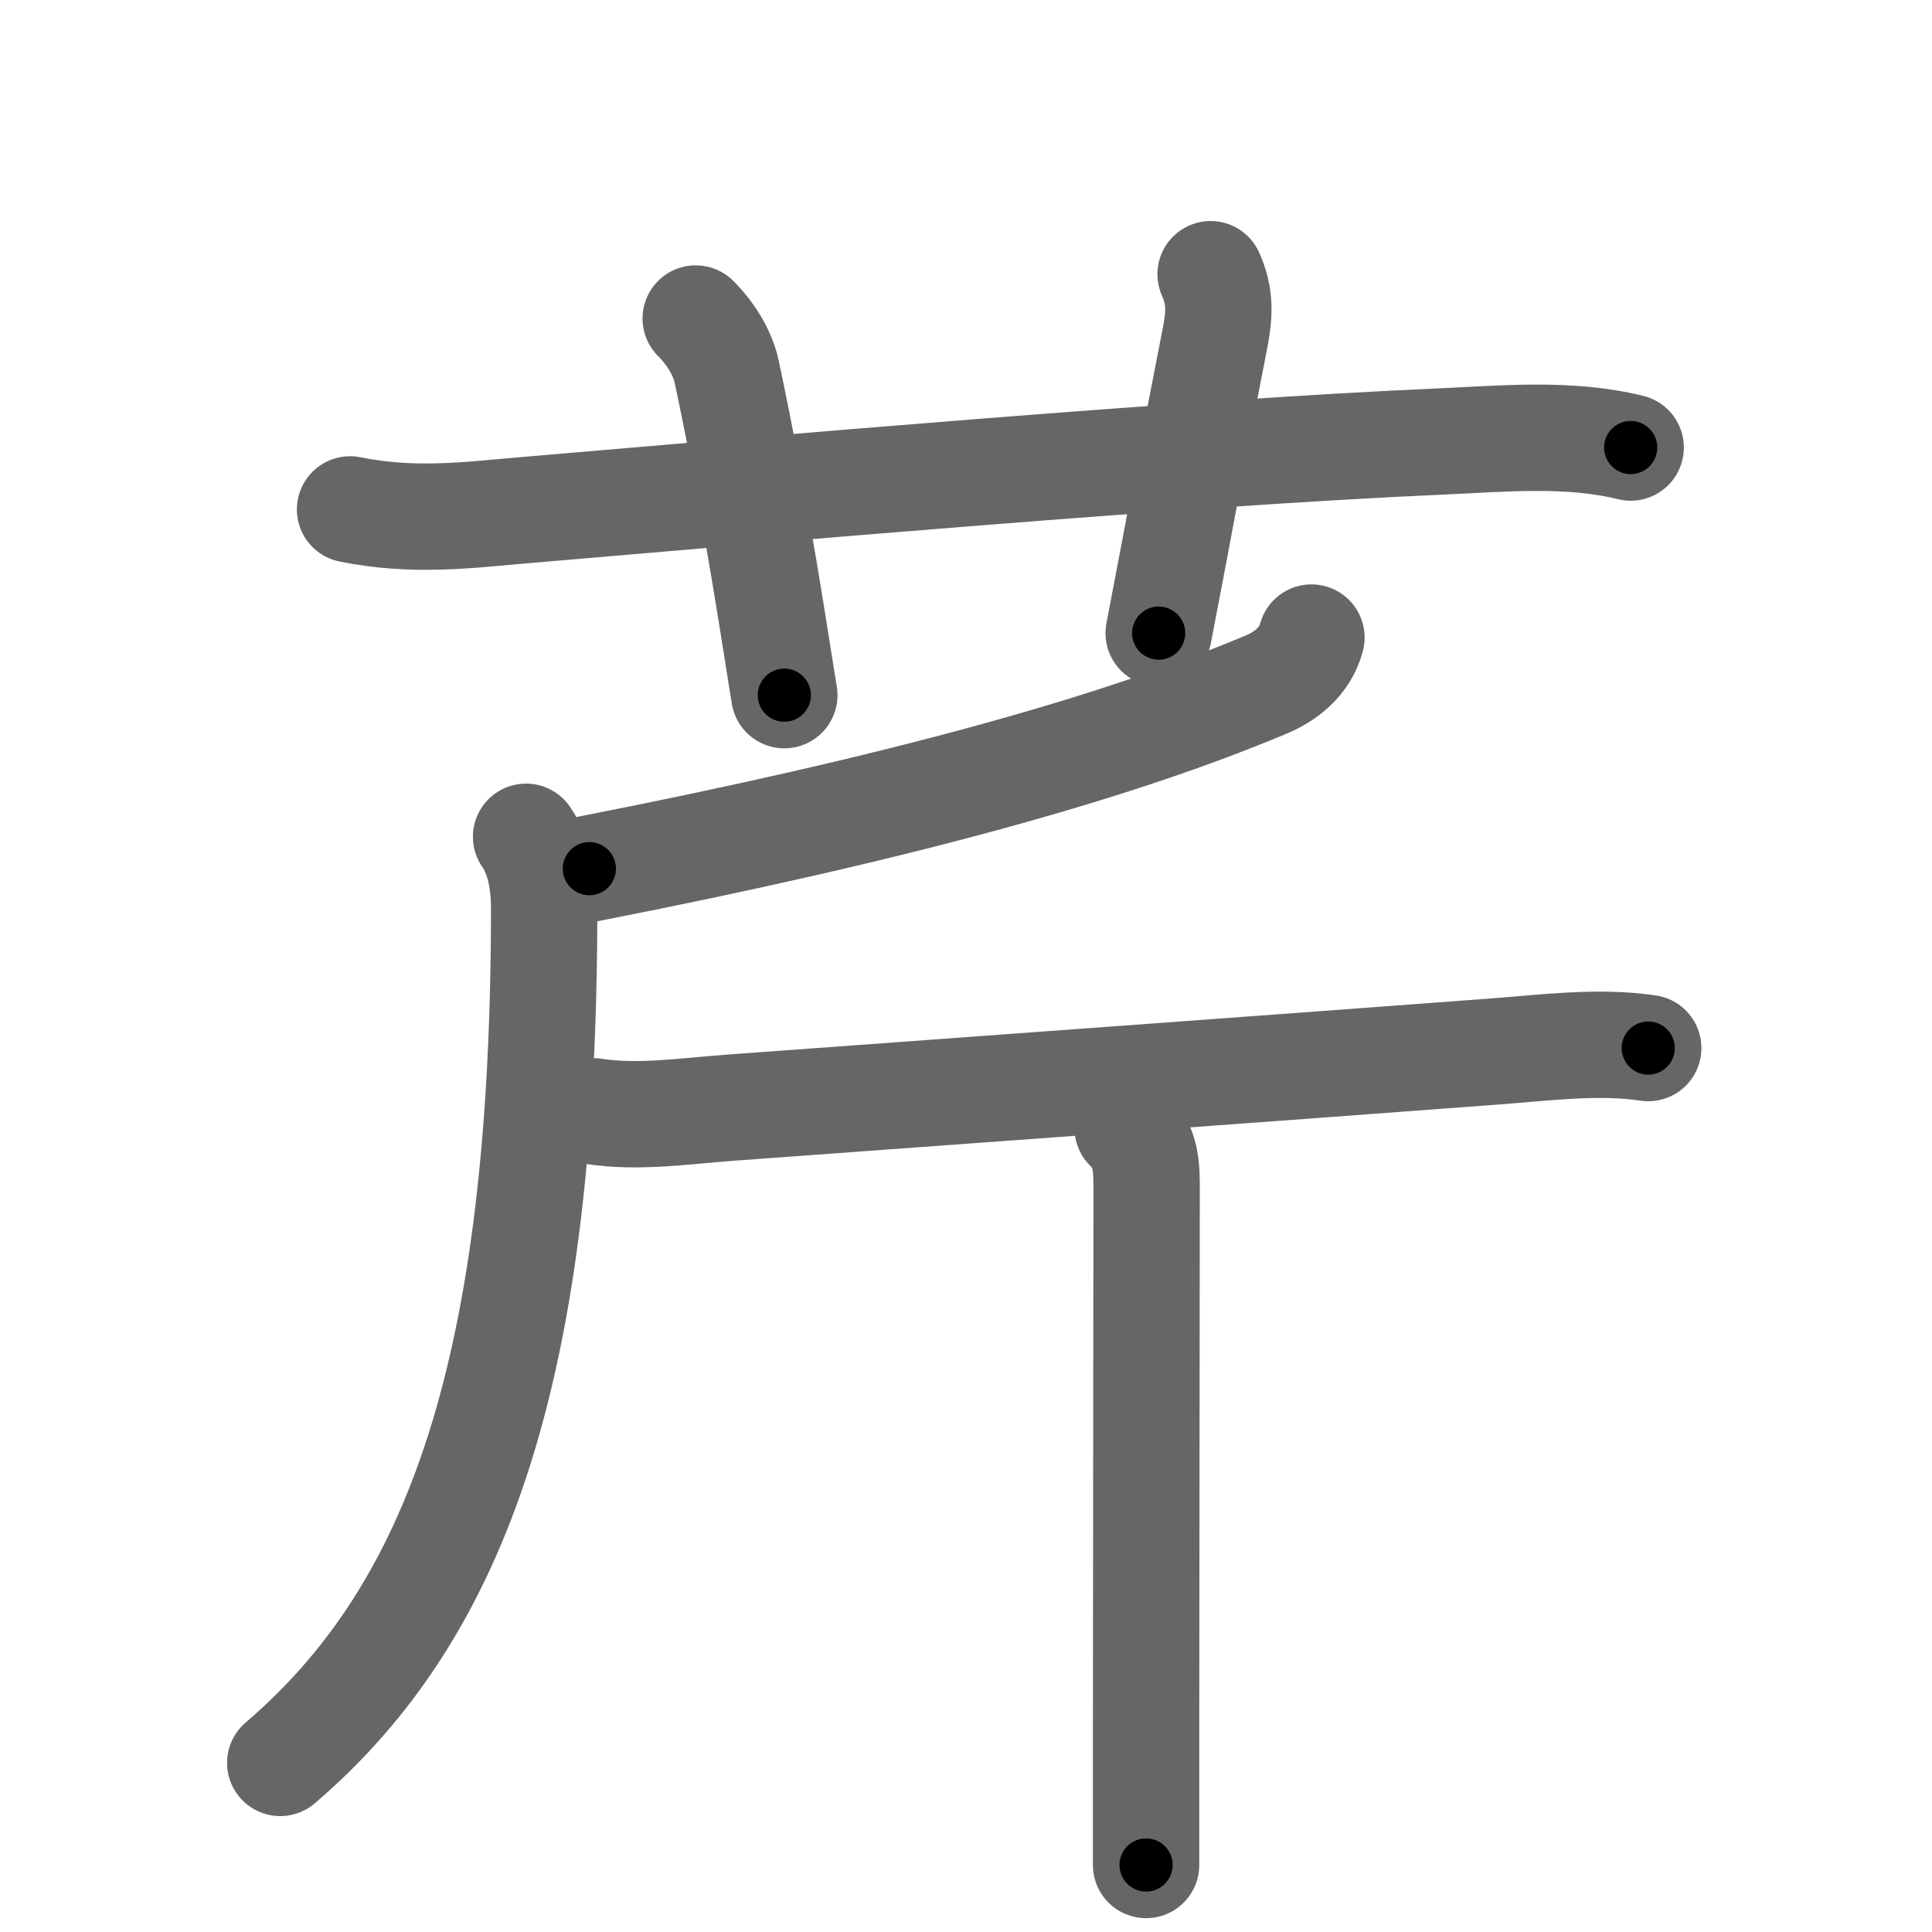 <svg xmlns="http://www.w3.org/2000/svg" viewBox="0 0 109 109" id="82b9"><g fill="none" stroke="#666" stroke-width="6" stroke-linecap="round" stroke-linejoin="round"><g><g><path d="M19.75,28.74c3.62,0.73,6.69,0.31,9.75,0.05c13.23-1.13,37.51-3.26,51.75-3.88c3.55-0.16,7.27-0.52,10.75,0.34" /><path d="M39.25,17.97c1,1,1.56,2.12,1.75,3c1.75,8.25,2.75,15.25,3.25,18.25" /><path d="M68.3,15.47c0.56,1.25,0.52,2.26,0.22,3.75c-1.57,8-1.8,9.5-3.15,16.5" /></g><g><path d="M73.99,35.97c-0.36,1.38-1.5,2.21-2.55,2.65c-8.57,3.6-20.64,6.95-38.19,10.39" /><path d="M29.68,47.21c0.7,1.01,1.02,2.4,1.02,4.02c0,25.87-4.82,39.62-14.89,48.23" /><path d="M33.5,62.7c2.5,0.39,5.14-0.02,7.75-0.21c11.58-0.85,31.59-2.3,43.12-3.17c2.81-0.21,5.82-0.61,8.62-0.19" /><path d="M63.62,63.64c1.1,1.1,1.07,2.21,1.07,3.66c0,0.84-0.02,17.99-0.03,29.67c0,3.39,0,6.31,0,8.25" /></g></g></g><g fill="none" stroke="#000" stroke-width="3" stroke-linecap="round" stroke-linejoin="round"><path d="M19.75,28.74c3.62,0.73,6.69,0.31,9.75,0.05c13.23-1.13,37.51-3.26,51.75-3.88c3.55-0.16,7.27-0.52,10.75,0.34" stroke-dasharray="72.486" stroke-dashoffset="72.486"><animate attributeName="stroke-dashoffset" values="72.486;72.486;0" dur="0.545s" fill="freeze" begin="0s;82b9.click" /></path><path d="M39.25,17.97c1,1,1.56,2.12,1.75,3c1.75,8.25,2.75,15.25,3.25,18.25" stroke-dasharray="22.059" stroke-dashoffset="22.059"><animate attributeName="stroke-dashoffset" values="22.059" fill="freeze" begin="82b9.click" /><animate attributeName="stroke-dashoffset" values="22.059;22.059;0" keyTimes="0;0.711;1" dur="0.766s" fill="freeze" begin="0s;82b9.click" /></path><path d="M68.3,15.47c0.56,1.25,0.52,2.26,0.22,3.75c-1.57,8-1.8,9.5-3.15,16.5" stroke-dasharray="20.629" stroke-dashoffset="20.629"><animate attributeName="stroke-dashoffset" values="20.629" fill="freeze" begin="82b9.click" /><animate attributeName="stroke-dashoffset" values="20.629;20.629;0" keyTimes="0;0.788;1" dur="0.972s" fill="freeze" begin="0s;82b9.click" /></path><path d="M73.99,35.97c-0.36,1.38-1.5,2.21-2.55,2.65c-8.57,3.6-20.64,6.95-38.19,10.39" stroke-dasharray="43.455" stroke-dashoffset="43.455"><animate attributeName="stroke-dashoffset" values="43.455" fill="freeze" begin="82b9.click" /><animate attributeName="stroke-dashoffset" values="43.455;43.455;0" keyTimes="0;0.691;1" dur="1.407s" fill="freeze" begin="0s;82b9.click" /></path><path d="M29.68,47.21c0.7,1.01,1.02,2.4,1.02,4.02c0,25.87-4.82,39.62-14.89,48.23" stroke-dasharray="56.329" stroke-dashoffset="56.329"><animate attributeName="stroke-dashoffset" values="56.329" fill="freeze" begin="82b9.click" /><animate attributeName="stroke-dashoffset" values="56.329;56.329;0" keyTimes="0;0.714;1" dur="1.97s" fill="freeze" begin="0s;82b9.click" /></path><path d="M33.5,62.7c2.5,0.39,5.14-0.02,7.75-0.21c11.58-0.85,31.59-2.3,43.12-3.17c2.81-0.21,5.82-0.61,8.62-0.19" stroke-dasharray="59.652" stroke-dashoffset="59.652"><animate attributeName="stroke-dashoffset" values="59.652" fill="freeze" begin="82b9.click" /><animate attributeName="stroke-dashoffset" values="59.652;59.652;0" keyTimes="0;0.767;1" dur="2.567s" fill="freeze" begin="0s;82b9.click" /></path><path d="M63.62,63.64c1.1,1.1,1.07,2.21,1.07,3.66c0,0.84-0.02,17.99-0.03,29.67c0,3.39,0,6.31,0,8.25" stroke-dasharray="41.864" stroke-dashoffset="41.864"><animate attributeName="stroke-dashoffset" values="41.864" fill="freeze" begin="82b9.click" /><animate attributeName="stroke-dashoffset" values="41.864;41.864;0" keyTimes="0;0.86;1" dur="2.986s" fill="freeze" begin="0s;82b9.click" /></path></g></svg>
